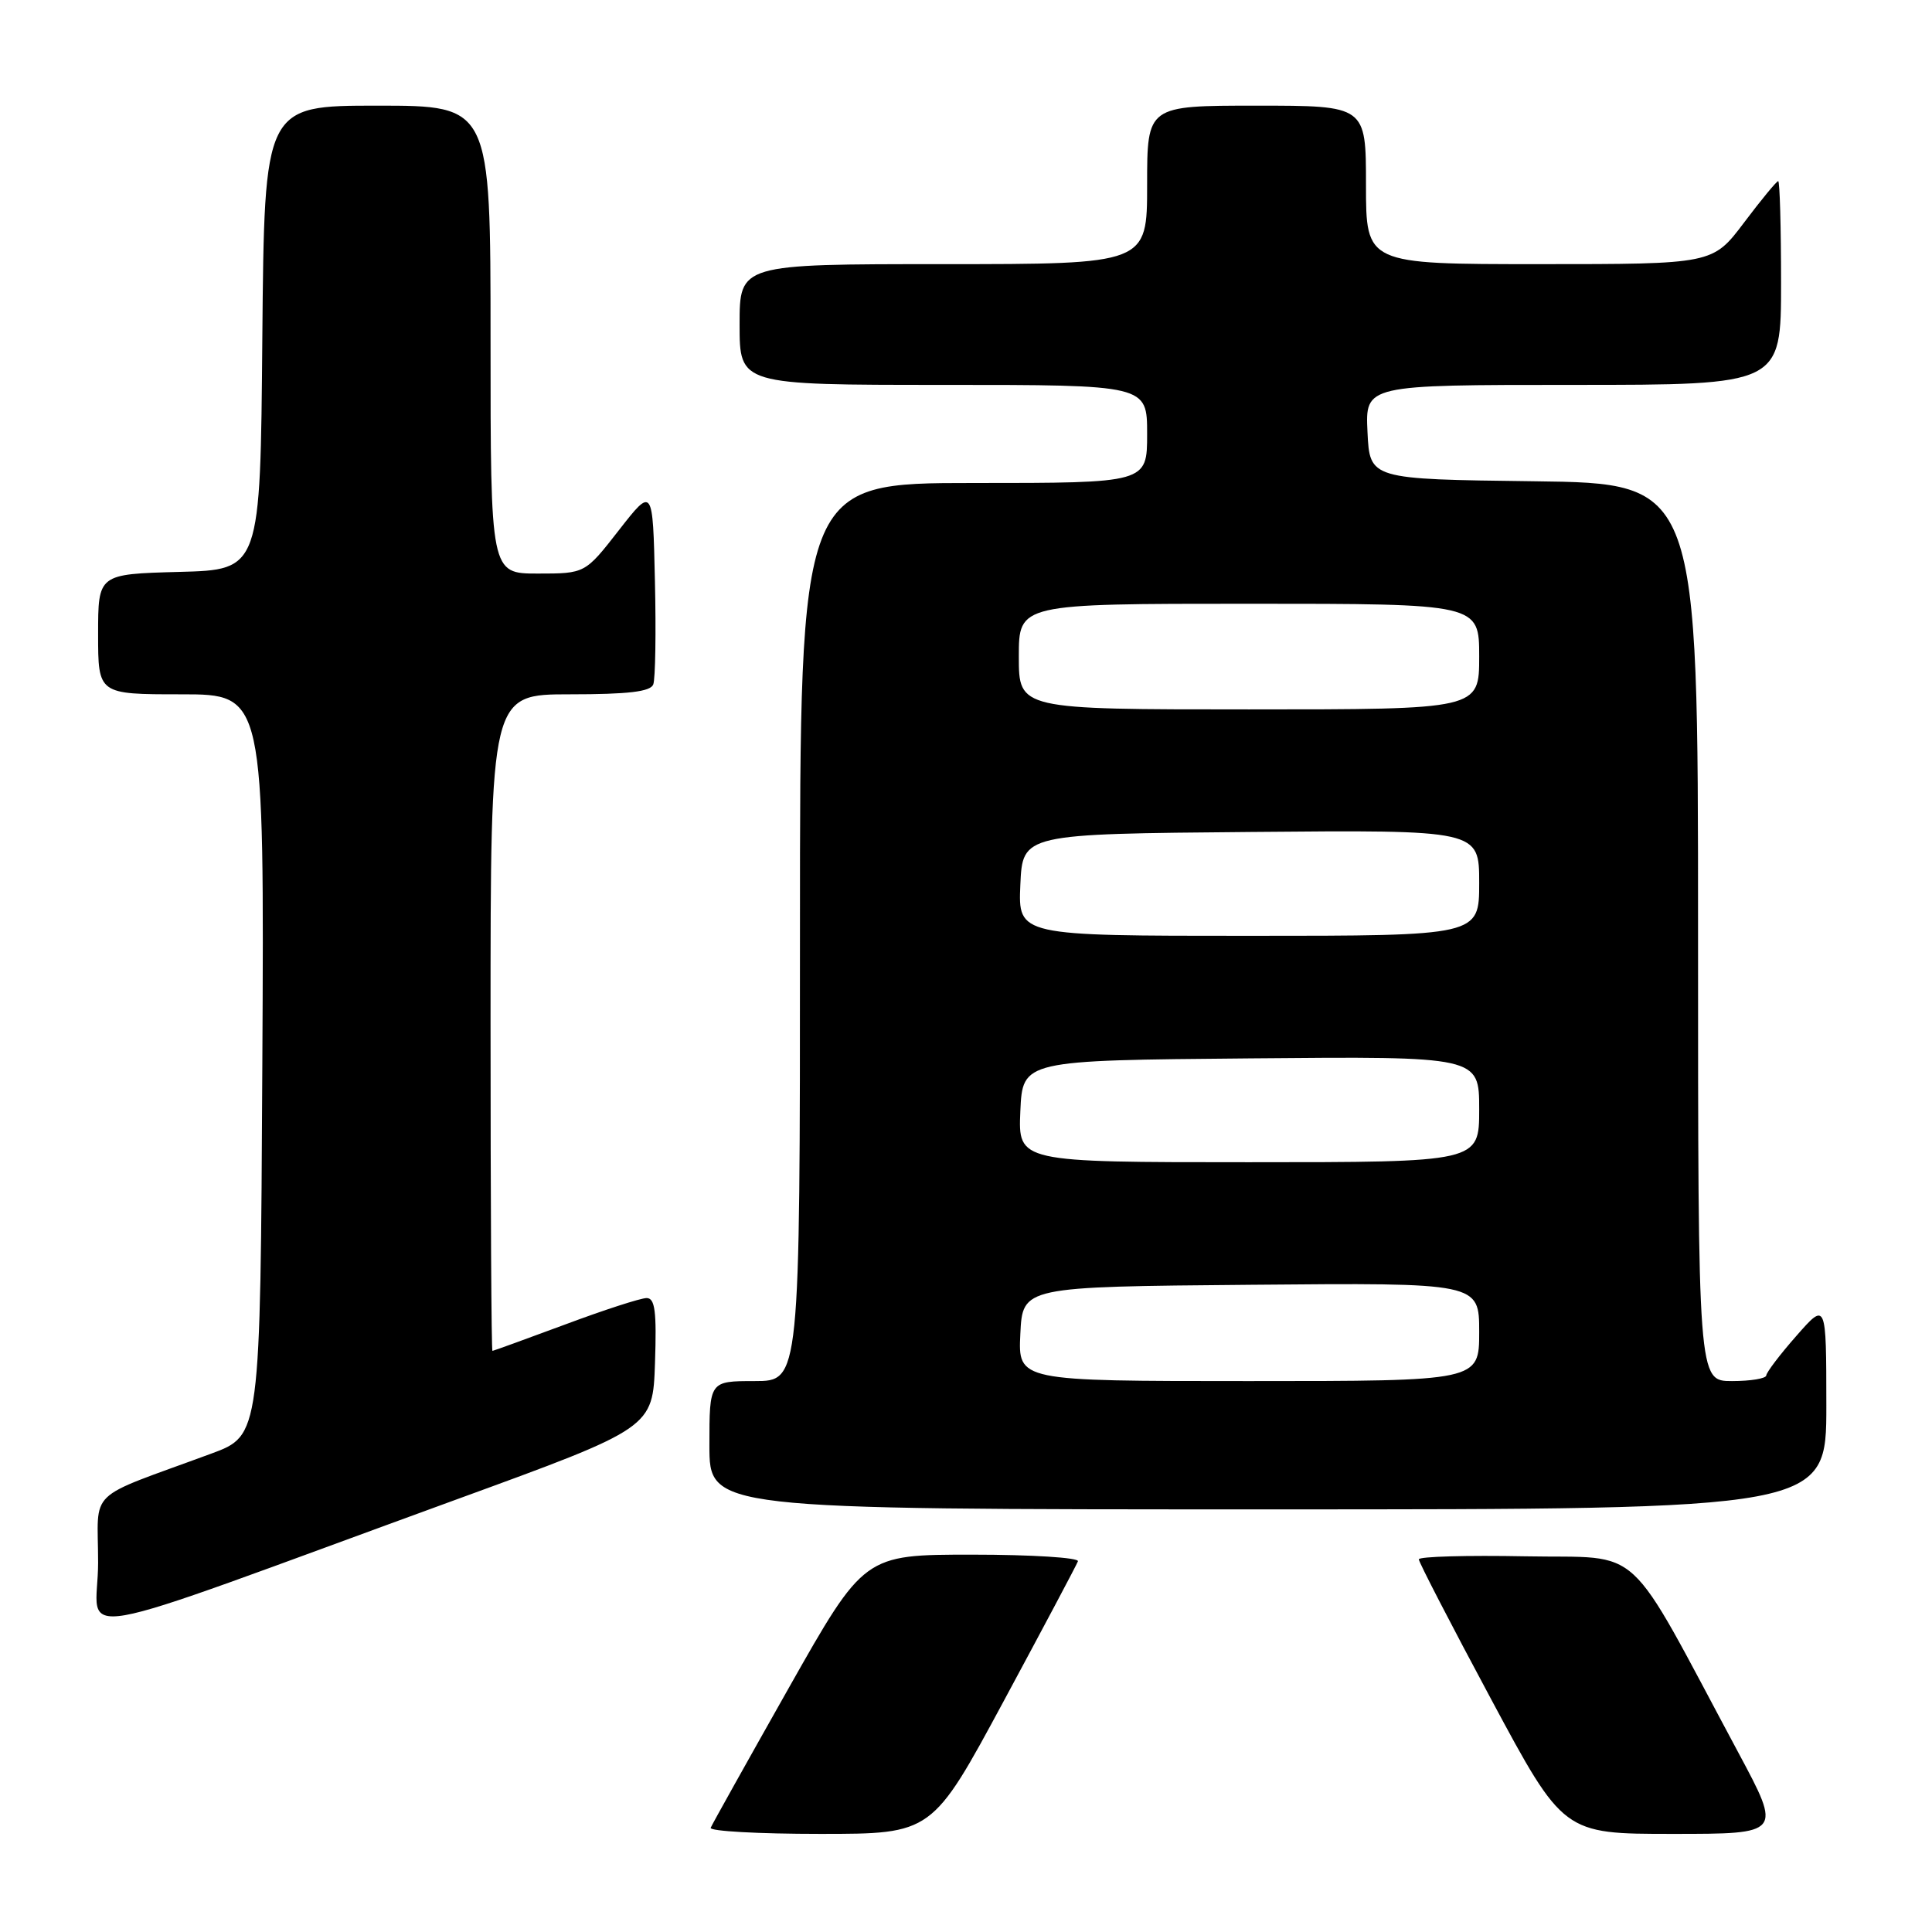 <?xml version="1.0" encoding="UTF-8" standalone="no"?>
<!DOCTYPE svg PUBLIC "-//W3C//DTD SVG 1.1//EN" "http://www.w3.org/Graphics/SVG/1.1/DTD/svg11.dtd" >
<svg xmlns="http://www.w3.org/2000/svg" xmlns:xlink="http://www.w3.org/1999/xlink" version="1.1" viewBox="0 0 256 256">
 <g >
 <path fill="currentColor"
d=" M 133.01 225.38 C 138.23 215.69 142.65 207.37 142.83 206.88 C 143.02 206.40 136.72 206.00 128.83 206.00 C 114.50 206.00 114.50 206.00 104.50 223.69 C 99.00 233.43 94.35 241.75 94.17 242.19 C 93.98 242.64 100.51 243.00 108.67 243.00 C 123.51 243.00 123.51 243.00 133.01 225.38 Z  M 230.35 232.25 C 215.09 203.79 218.06 206.53 202.15 206.22 C 194.37 206.07 188.00 206.25 188.00 206.62 C 188.00 206.99 192.31 215.33 197.58 225.15 C 207.16 243.00 207.16 243.00 221.63 243.00 C 236.11 243.00 236.11 243.00 230.35 232.25 Z  M 60.50 198.68 C 86.50 189.20 86.50 189.20 86.79 180.60 C 87.02 173.75 86.79 172.00 85.68 172.00 C 84.90 172.00 80.05 173.57 74.89 175.50 C 69.72 177.42 65.39 178.99 65.25 179.00 C 65.11 179.00 65.00 159.43 65.00 135.50 C 65.00 92.00 65.00 92.00 75.53 92.00 C 83.27 92.00 86.20 91.65 86.56 90.69 C 86.84 89.98 86.94 83.79 86.78 76.95 C 86.50 64.50 86.50 64.50 82.01 70.25 C 77.53 76.00 77.53 76.00 71.26 76.00 C 65.00 76.00 65.00 76.00 65.00 45.00 C 65.00 14.00 65.00 14.00 50.01 14.00 C 35.03 14.00 35.03 14.00 34.76 44.75 C 34.50 75.50 34.50 75.50 23.75 75.78 C 13.00 76.07 13.00 76.07 13.00 84.03 C 13.00 92.00 13.00 92.00 24.01 92.00 C 35.02 92.00 35.02 92.00 34.76 141.10 C 34.50 190.21 34.50 190.21 28.00 192.61 C 11.13 198.84 13.00 197.03 13.00 207.05 C 13.00 217.18 6.79 218.27 60.50 198.68 Z  M 242.00 186.25 C 241.99 172.50 241.99 172.50 238.04 177.00 C 235.86 179.47 234.07 181.84 234.04 182.25 C 234.02 182.66 231.97 183.00 229.50 183.00 C 225.00 183.00 225.00 183.00 225.00 123.52 C 225.00 64.04 225.00 64.04 203.25 63.77 C 181.50 63.50 181.50 63.50 181.20 57.25 C 180.90 51.00 180.90 51.00 208.45 51.00 C 236.00 51.00 236.00 51.00 236.00 37.50 C 236.00 30.07 235.83 24.00 235.62 24.00 C 235.41 24.00 233.37 26.47 231.09 29.50 C 226.94 35.00 226.94 35.00 203.97 35.00 C 181.00 35.00 181.00 35.00 181.00 24.50 C 181.00 14.00 181.00 14.00 166.50 14.00 C 152.00 14.00 152.00 14.00 152.00 24.50 C 152.00 35.00 152.00 35.00 125.00 35.00 C 98.00 35.00 98.00 35.00 98.00 43.00 C 98.00 51.00 98.00 51.00 125.00 51.00 C 152.00 51.00 152.00 51.00 152.00 57.50 C 152.00 64.00 152.00 64.00 129.00 64.00 C 106.00 64.00 106.00 64.00 106.00 123.50 C 106.00 183.00 106.00 183.00 100.00 183.00 C 94.00 183.00 94.00 183.00 94.00 191.50 C 94.00 200.00 94.00 200.00 168.00 200.00 C 242.00 200.00 242.00 200.00 242.00 186.25 Z  M 135.20 176.75 C 135.50 170.50 135.50 170.50 165.75 170.24 C 196.00 169.97 196.00 169.97 196.00 176.49 C 196.00 183.00 196.00 183.00 165.45 183.00 C 134.90 183.00 134.90 183.00 135.20 176.75 Z  M 135.20 147.25 C 135.50 140.50 135.50 140.50 165.75 140.24 C 196.00 139.97 196.00 139.97 196.00 146.99 C 196.00 154.00 196.00 154.00 165.45 154.00 C 134.91 154.00 134.91 154.00 135.20 147.25 Z  M 135.20 117.25 C 135.50 110.50 135.50 110.50 165.75 110.24 C 196.00 109.97 196.00 109.97 196.00 116.99 C 196.00 124.00 196.00 124.00 165.45 124.00 C 134.91 124.00 134.91 124.00 135.20 117.25 Z  M 135.00 87.00 C 135.00 80.00 135.00 80.00 165.50 80.00 C 196.00 80.00 196.00 80.00 196.00 87.00 C 196.00 94.00 196.00 94.00 165.50 94.00 C 135.00 94.00 135.00 94.00 135.00 87.00 Z "/>
</g>
</svg>